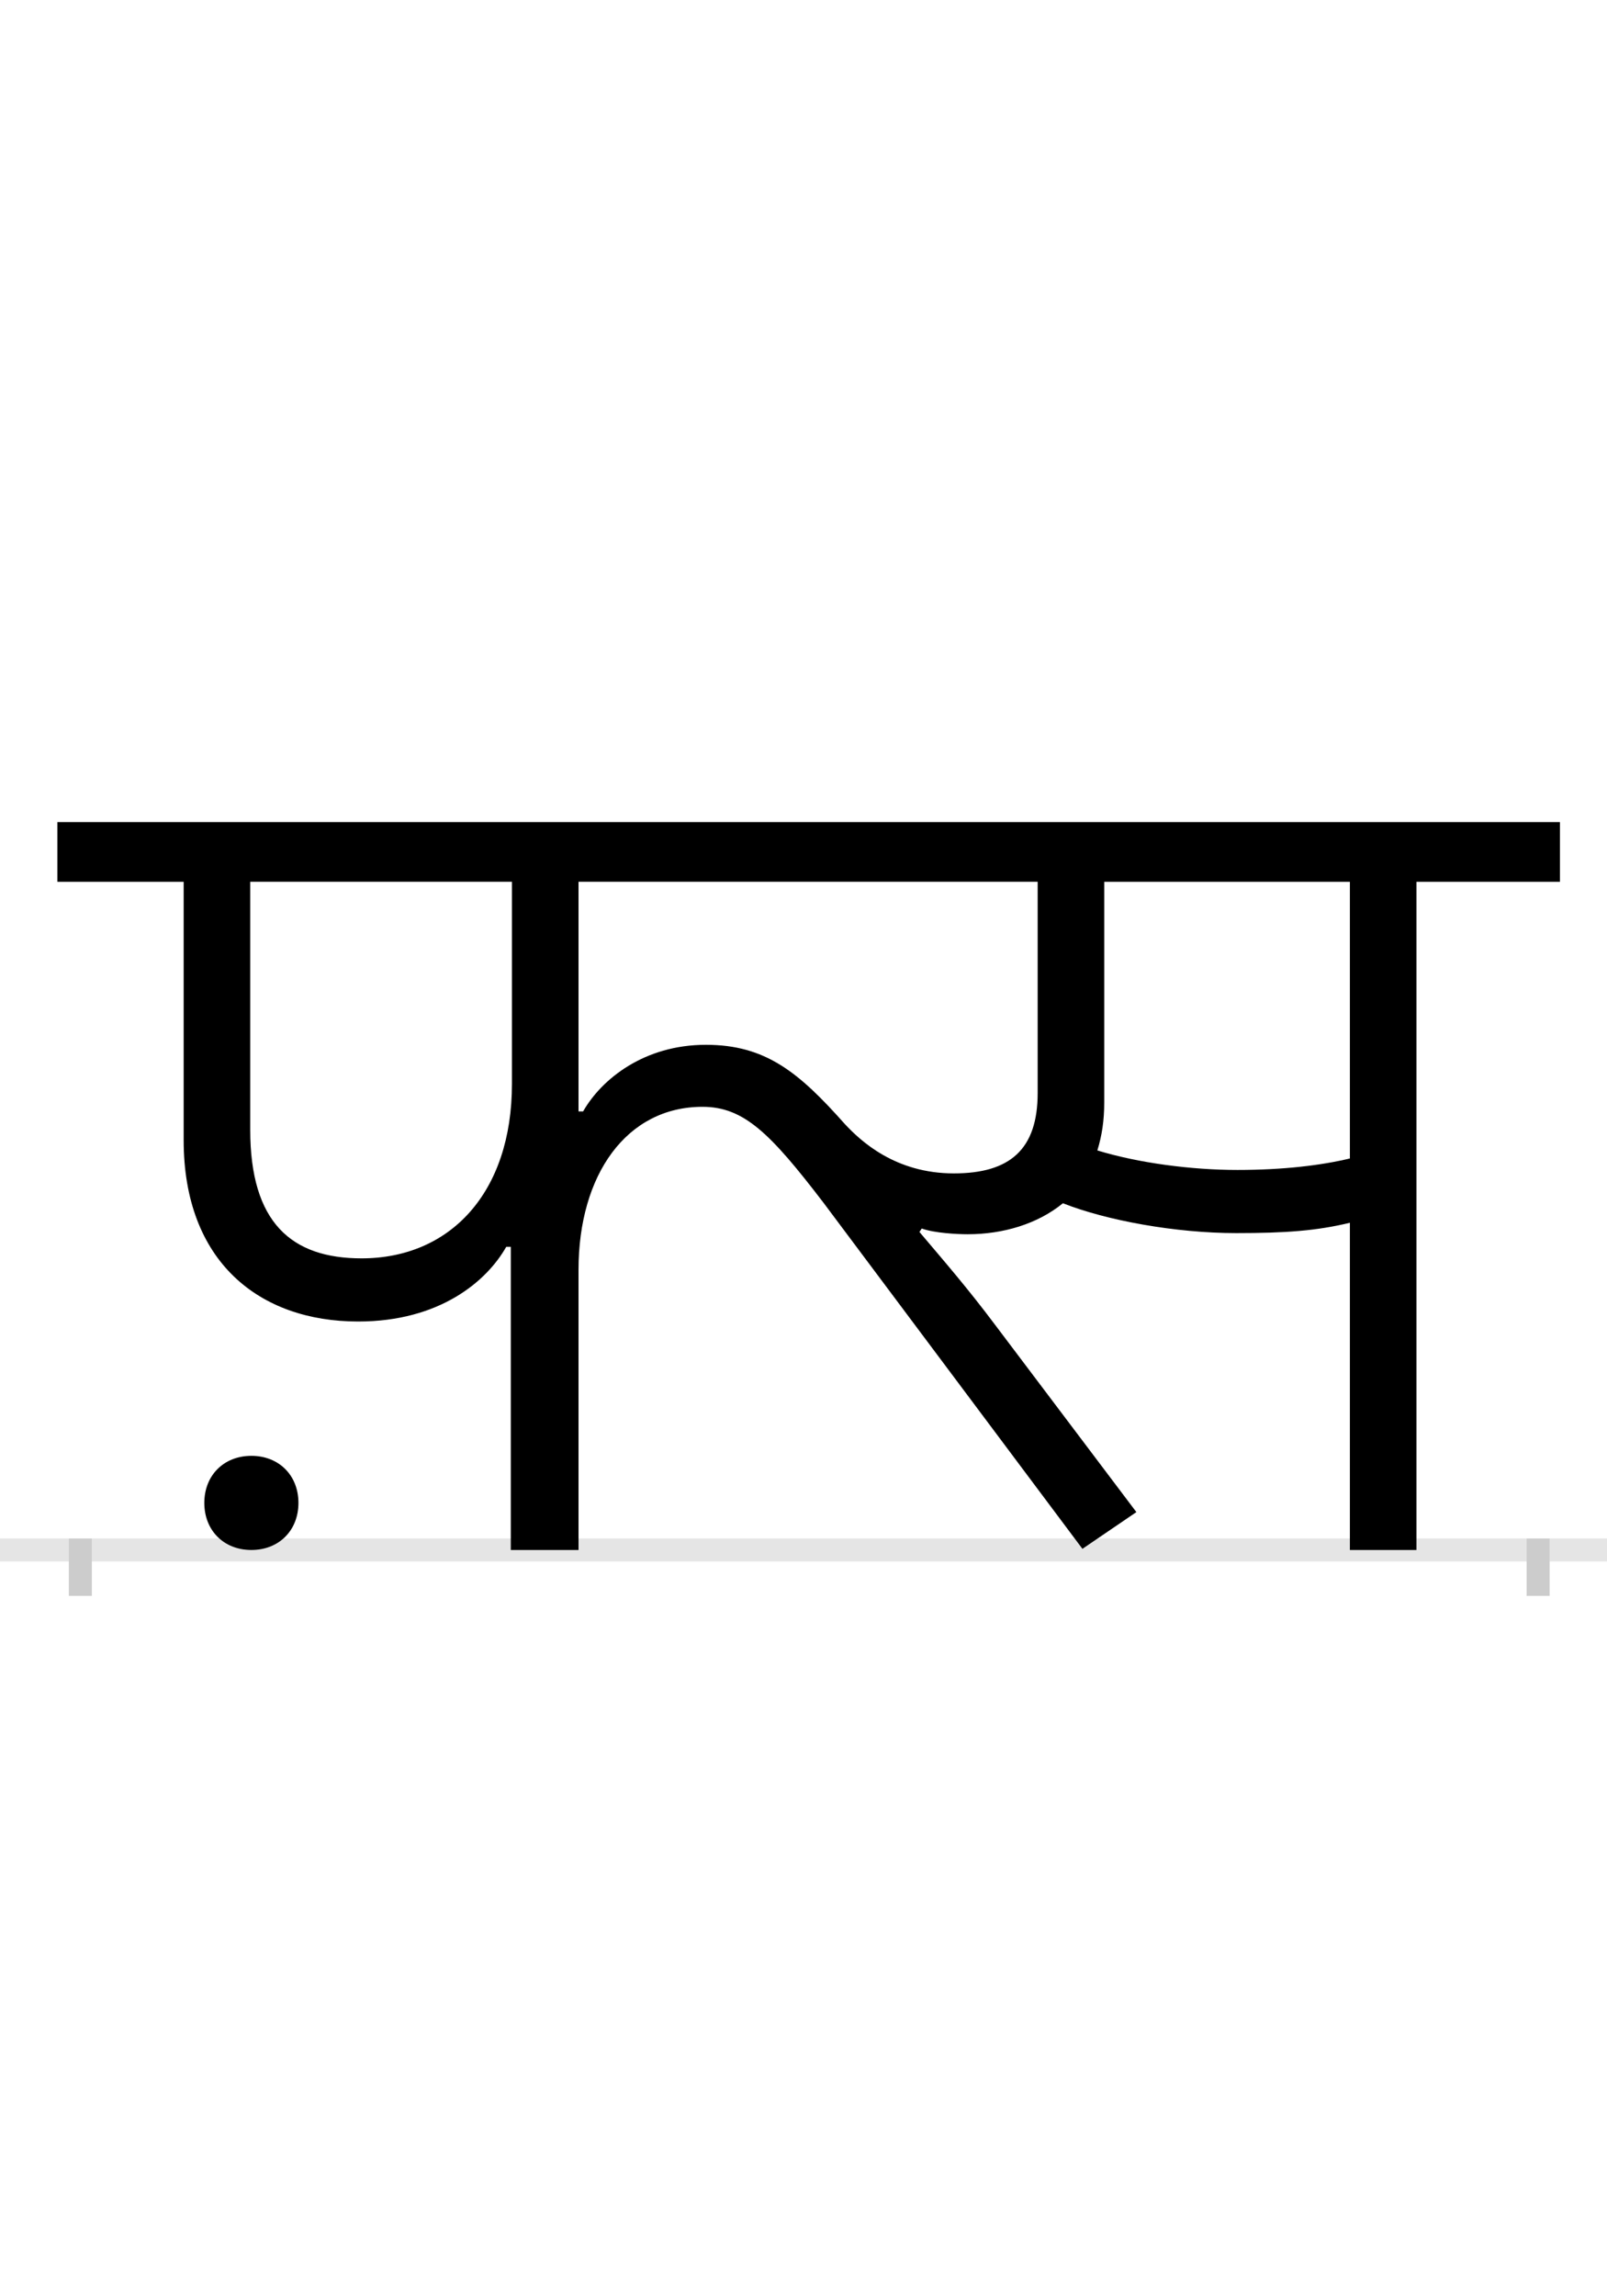 <?xml version="1.0" encoding="UTF-8"?>
<svg height="200.0" version="1.1" width="140.0" xmlns="http://www.w3.org/2000/svg" xmlns:xlink="http://www.w3.org/1999/xlink">
 <rect width="100%" height="100%" fill="#808080" stroke="none"/>
 <path d="M0,0 l140,0 l0,200 l-140,0 Z M0,0" fill="rgb(255,255,255)" transform="matrix(1,0,0,-1,0.0,200.0)"/>
 <path d="M0,0 l140,0" fill="none" stroke="rgb(229,229,229)" stroke-width="2" transform="matrix(1,0,0,-1,0.0,135.0)"/>
 <path d="M0,1 l0,-5" fill="none" stroke="rgb(204,204,204)" stroke-width="2" transform="matrix(1,0,0,-1,7.0,135.0)"/>
 <path d="M0,1 l0,-5" fill="none" stroke="rgb(204,204,204)" stroke-width="2" transform="matrix(1,0,0,-1,134.0,135.0)"/>
 <path d="M733,280 c11,-4,31,-5,40,-5 c31,0,61,9,83,27 c38,-15,98,-26,151,-26 c43,0,70,2,99,9 l0,-285 l58,0 l0,582 l125,0 l0,52 l-1309,0 l0,-52 l110,0 l0,-225 c0,-106,66,-158,152,-158 c71,0,112,35,129,65 l4,0 l0,-264 l59,0 l0,244 c0,83,42,142,108,142 c36,0,59,-23,105,-83 l226,-302 l47,32 l-123,163 c-24,32,-44,55,-66,81 Z M761,328 c-51,0,-81,28,-95,43 c-40,45,-69,69,-121,69 c-54,0,-91,-30,-107,-58 l-4,0 l0,200 l400,0 l0,-184 c0,-49,-24,-70,-73,-70 Z M376,406 c0,-95,-54,-152,-131,-152 c-61,0,-97,31,-97,112 l0,216 l228,0 Z M1008,331 c-40,0,-86,6,-122,17 c4,13,6,26,6,42 l0,192 l214,0 l0,-241 c-25,-6,-58,-10,-98,-10 Z M108,41 c0,-24,17,-41,41,-41 c24,0,41,17,41,41 c0,24,-17,41,-41,41 c-24,0,-41,-17,-41,-41 Z M108,41" fill="rgb(0,0,0)" transform="matrix(0.1,0.0,0.0,-0.1,7.0,135.0)"/>
</svg>